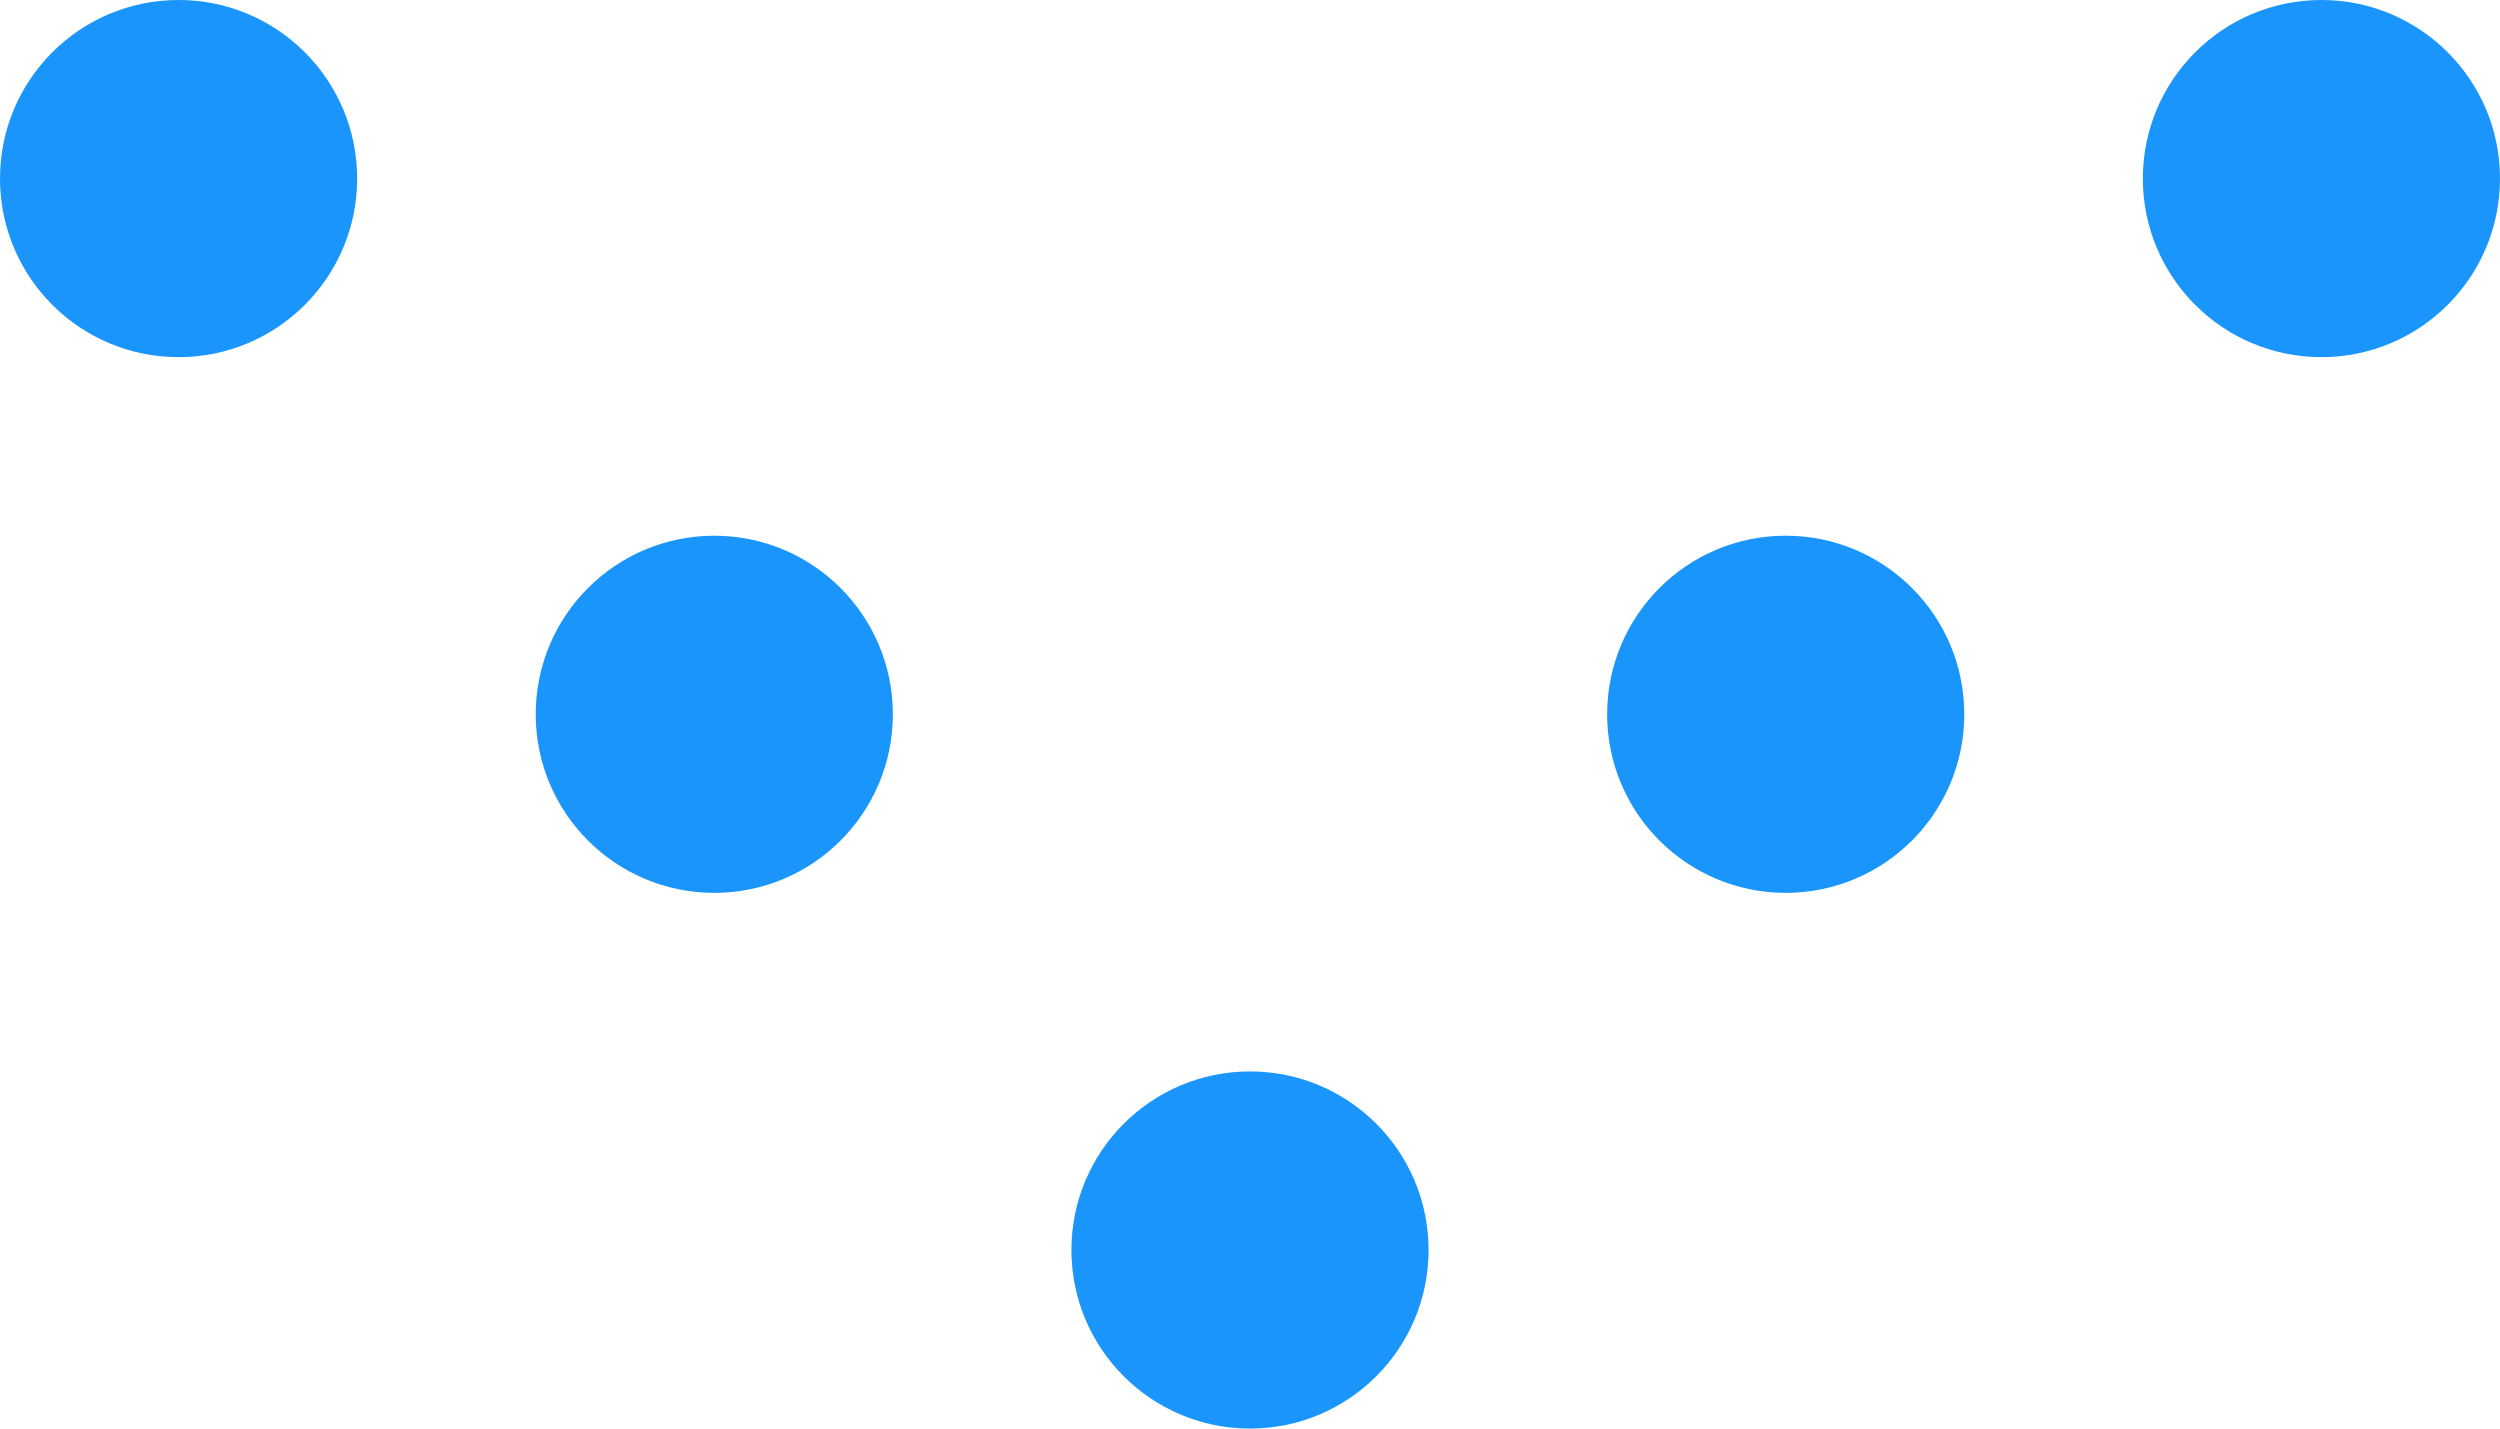 <svg width="14" height="8" viewBox="0 0 14 8" fill="none" xmlns="http://www.w3.org/2000/svg">
<circle cx="1" cy="1" r="1" transform="matrix(-1 -8.74228e-08 -8.74228e-08 1 8 6)" fill="#1995FC"/>
<circle cx="1" cy="1" r="1" transform="matrix(-1 -8.74228e-08 -8.74228e-08 1 5 3)" fill="#1995FC"/>
<circle cx="1" cy="1" r="1" transform="matrix(-1 -8.74228e-08 -8.74228e-08 1 11 3)" fill="#1995FC"/>
<circle cx="1" cy="1" r="1" transform="matrix(-1 -8.74228e-08 -8.74228e-08 1 14 0)" fill="#1995FC"/>
<circle cx="1" cy="1" r="1" transform="matrix(-1 -8.74228e-08 -8.74228e-08 1 2 0)" fill="#1995FC"/>
</svg>
